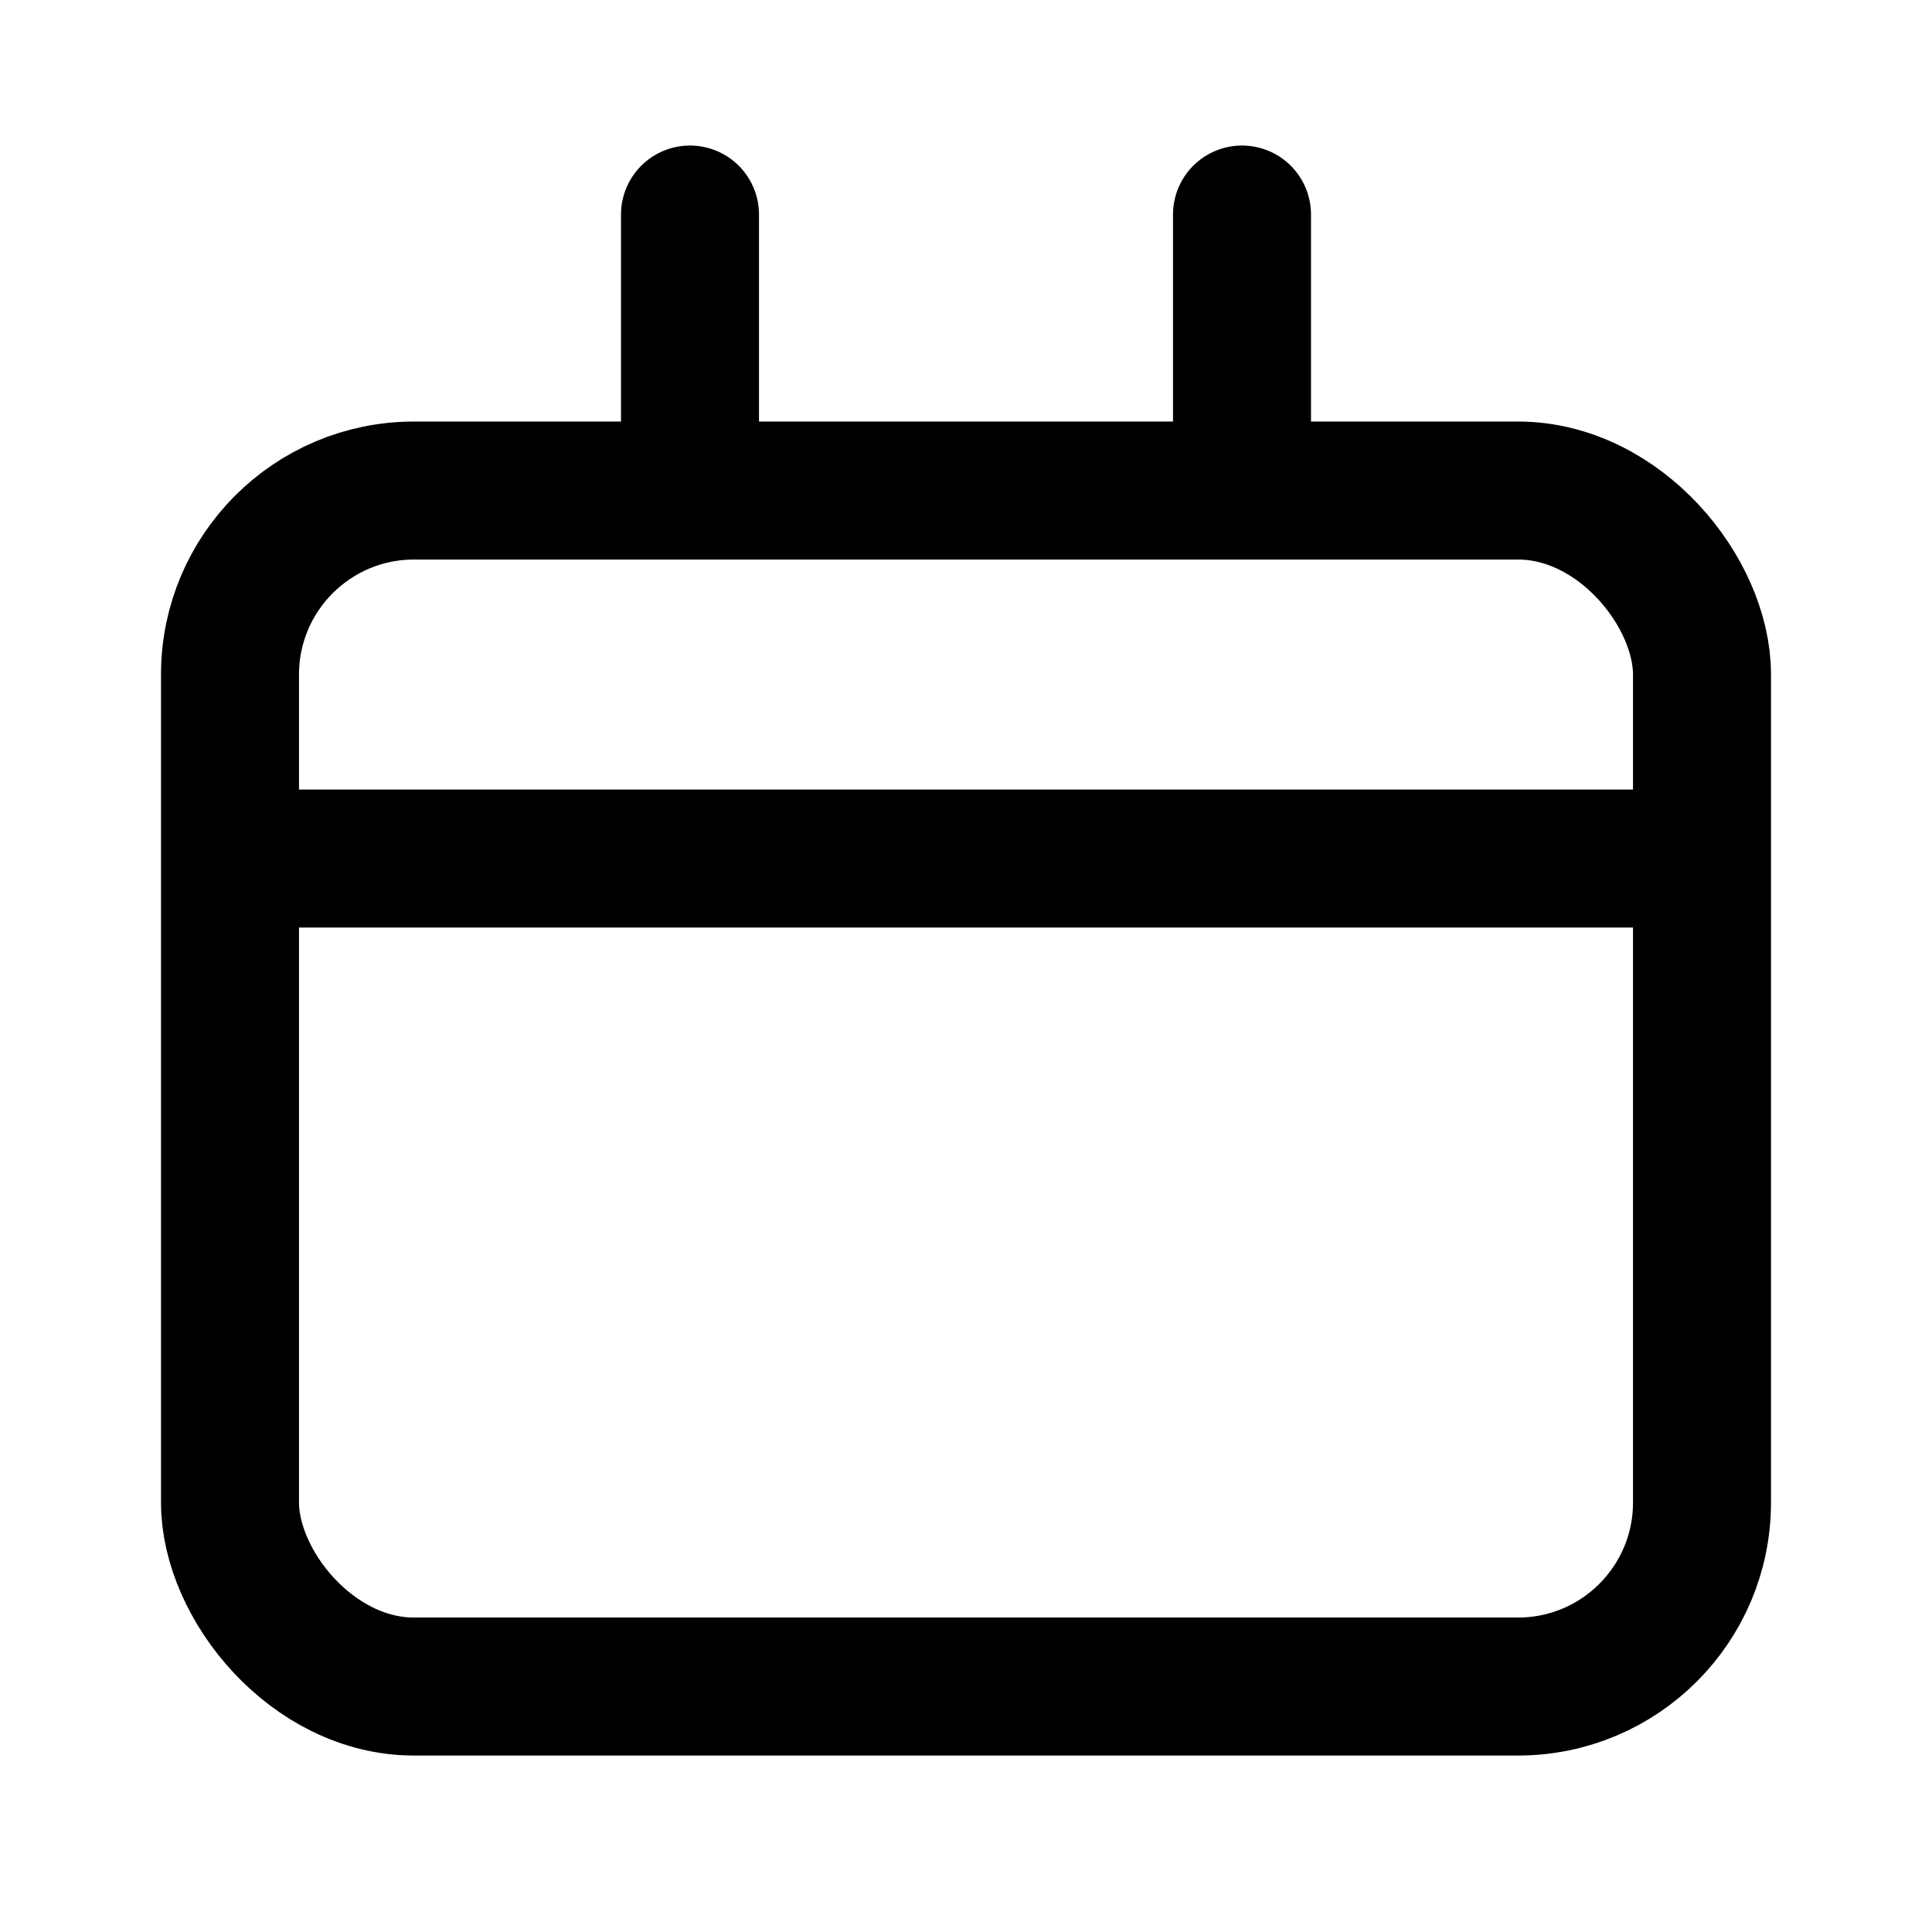 <svg width="21" height="21" viewBox="0 0 21 21" fill="none" xmlns="http://www.w3.org/2000/svg">
<rect x="2.5" y="5.332" width="16" height="13" rx="2" stroke="black" stroke-width="1.5"/>
<path d="M2.5 9.332H18.5" stroke="black" stroke-width="1.5"/>
<path d="M7.5 2.332V5.332" stroke="black" stroke-width="1.5" stroke-linecap="round"/>
<path d="M13.5 2.332V5.332" stroke="black" stroke-width="1.5" stroke-linecap="round"/>
</svg>
